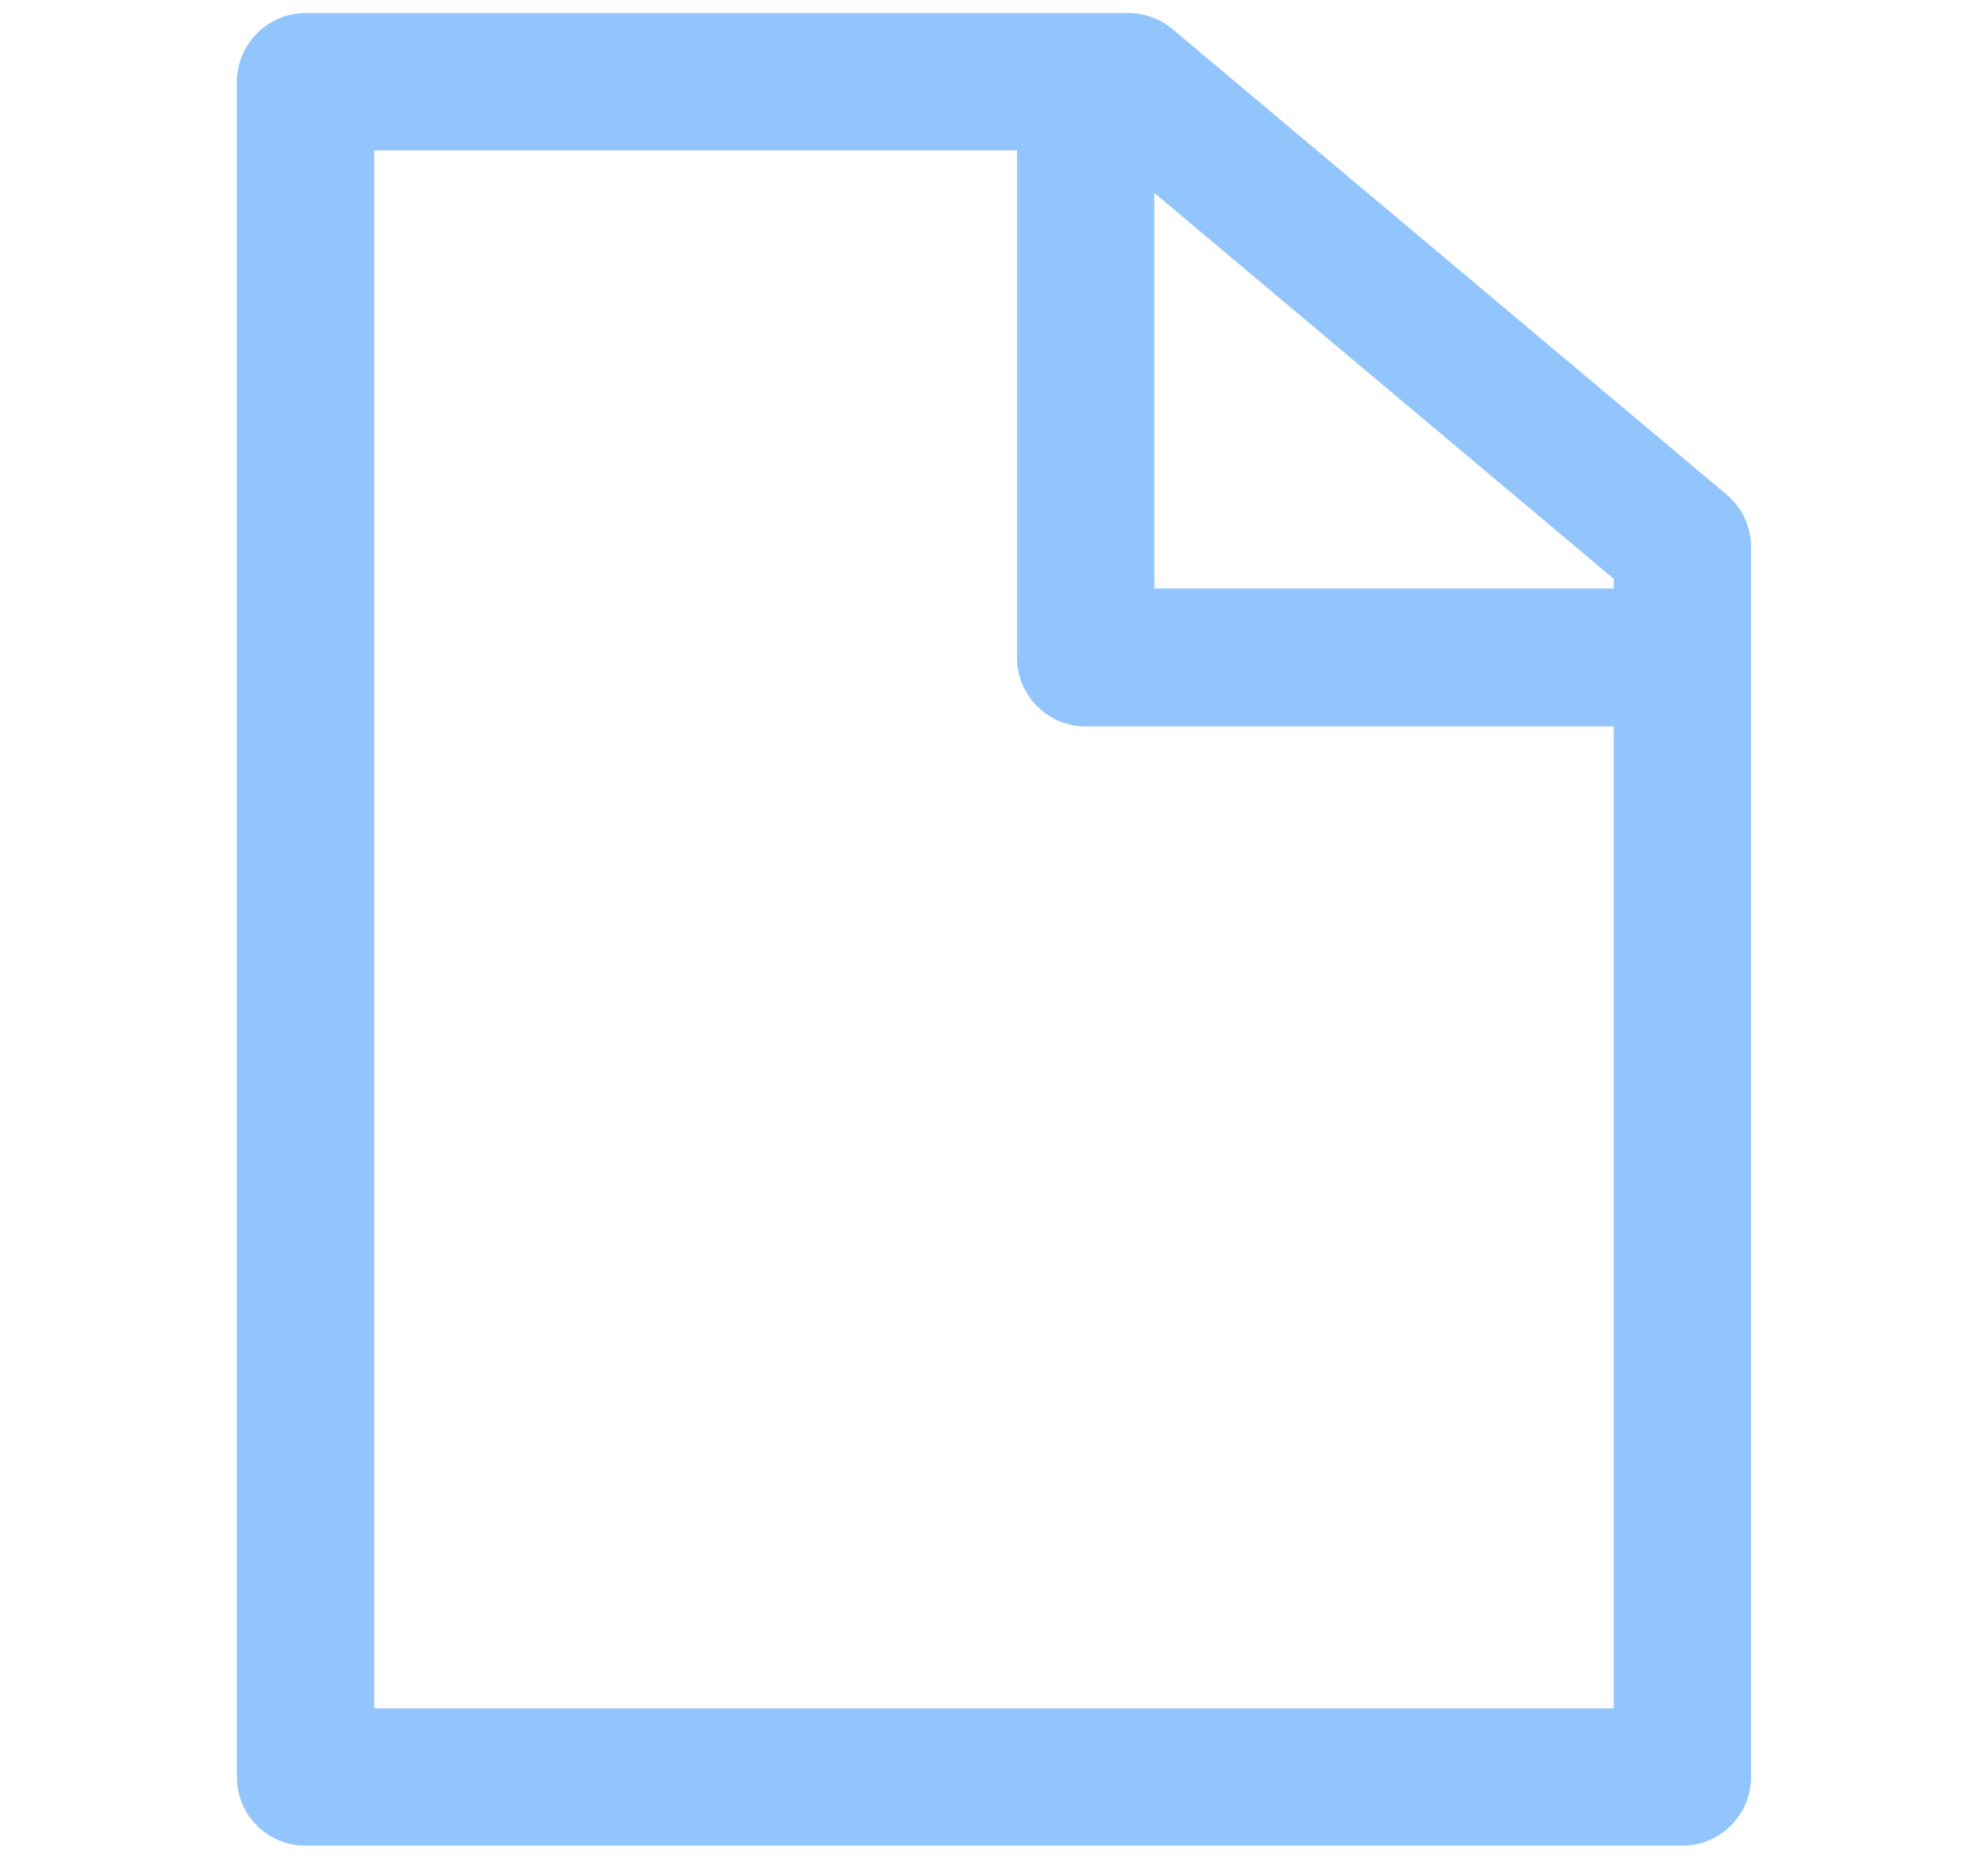 <?xml version="1.0" encoding="UTF-8"?><svg id="a" xmlns="http://www.w3.org/2000/svg" viewBox="0 0 28.95 27.07"><path d="M25.14,7.2L17.07,.42c-.18-.15-.41-.23-.64-.23H4.45c-.55,0-1,.45-1,1V25.88h0c0,.56,.45,1,1,1H24.5c.55,0,1-.45,1-1V7.97c0-.3-.13-.58-.36-.77Zm-1.64,1.23v.14h-6.69V2.81l6.69,5.62ZM5.45,24.88V2.19H14.81v7.39c0,.55,.45,1,1,1h7.69v14.3H5.45Z" style="fill:#93c5fd;"/></svg>